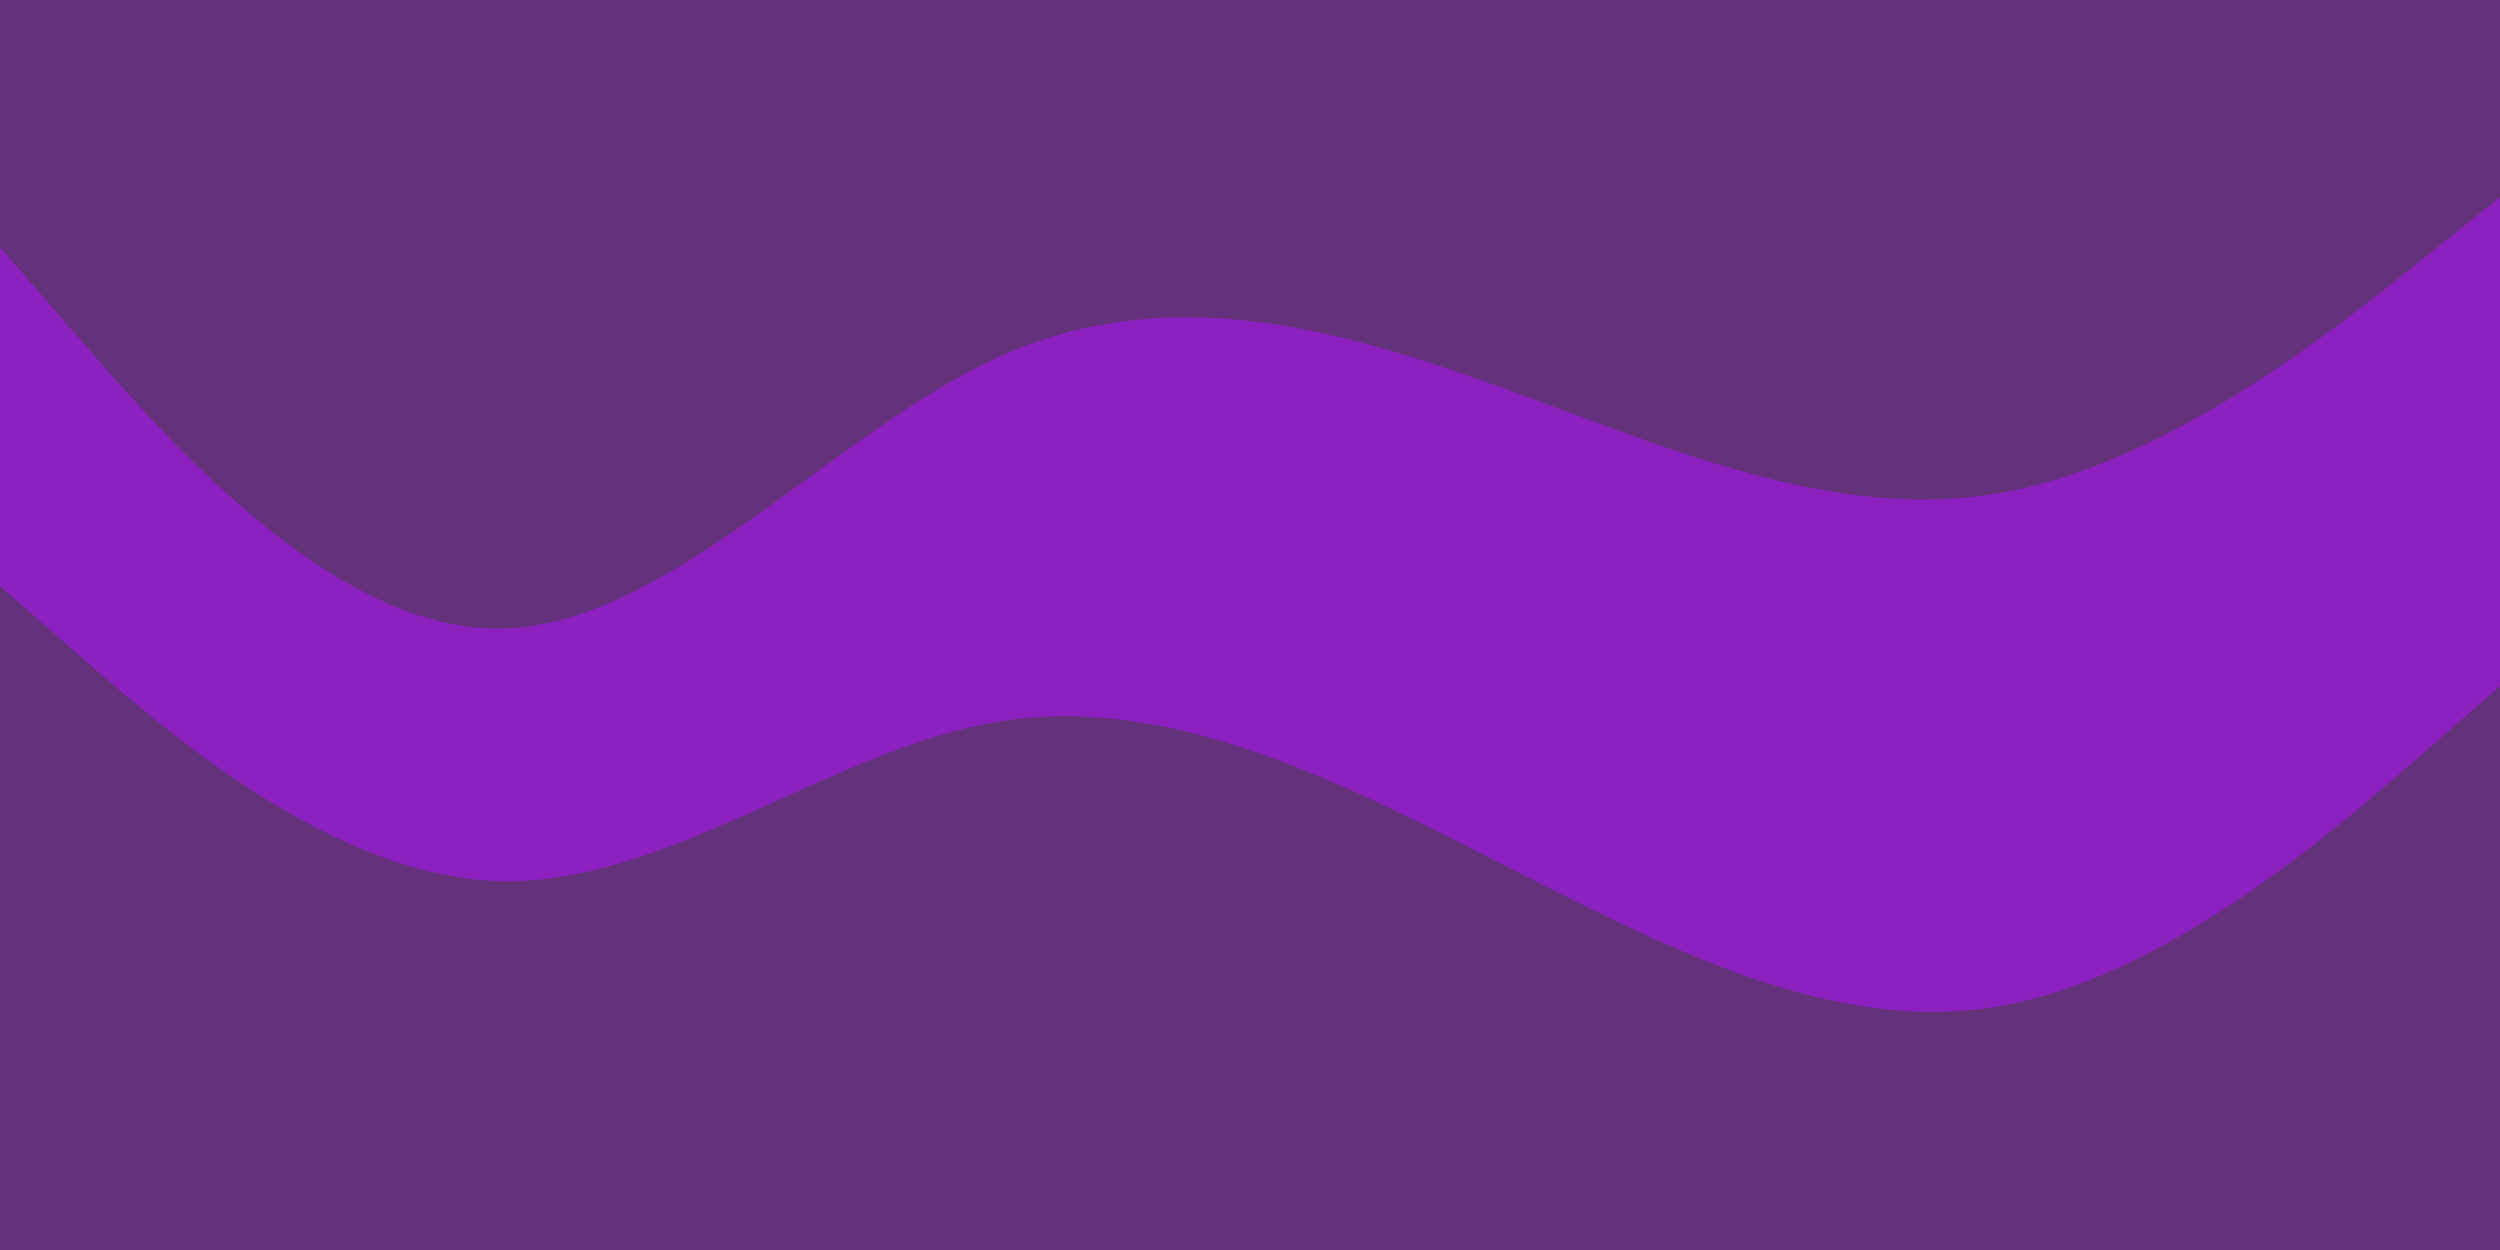 <svg id="visual" viewBox="0 0 900 450" width="900" height="450" xmlns="http://www.w3.org/2000/svg" xmlns:xlink="http://www.w3.org/1999/xlink" version="1.1"><path d="M0 91L30 125.5C60 160 120 229 180 228.3C240 227.7 300 157.3 360 130.3C420 103.3 480 119.7 540 141.3C600 163 660 190 720 179.5C780 169 840 121 870 97L900 73L900 0L870 0C840 0 780 0 720 0C660 0 600 0 540 0C480 0 420 0 360 0C300 0 240 0 180 0C120 0 60 0 30 0L0 0Z" fill="#63327a"></path><path d="M0 163L30 187.8C60 212.7 120 262.3 180 262.3C240 262.3 300 212.7 360 196.2C420 179.7 480 196.3 540 225.7C600 255 660 297 720 293.2C780 289.3 840 239.7 870 214.8L900 190L900 71L870 95C840 119 780 167 720 177.5C660 188 600 161 540 139.3C480 117.7 420 101.3 360 128.3C300 155.3 240 225.7 180 226.3C120 227 60 158 30 123.5L0 89Z" fill="#8d21bf"></path><path d="M0 213L30 239.2C60 265.3 120 317.7 180 319.2C240 320.7 300 271.3 360 261.7C420 252 480 282 540 312.7C600 343.3 660 374.7 720 364.2C780 353.7 840 301.3 870 275.2L900 249L900 188L870 212.8C840 237.7 780 287.3 720 291.2C660 295 600 253 540 223.7C480 194.3 420 177.7 360 194.2C300 210.7 240 260.3 180 260.3C120 260.3 60 210.7 30 185.8L0 161Z" fill="#8d21bf"></path><path d="M0 451L30 451C60 451 120 451 180 451C240 451 300 451 360 451C420 451 480 451 540 451C600 451 660 451 720 451C780 451 840 451 870 451L900 451L900 247L870 273.2C840 299.3 780 351.7 720 362.2C660 372.7 600 341.3 540 310.7C480 280 420 250 360 259.7C300 269.3 240 318.7 180 317.2C120 315.7 60 263.3 30 237.2L0 211Z" fill="#63327a"></path></svg>